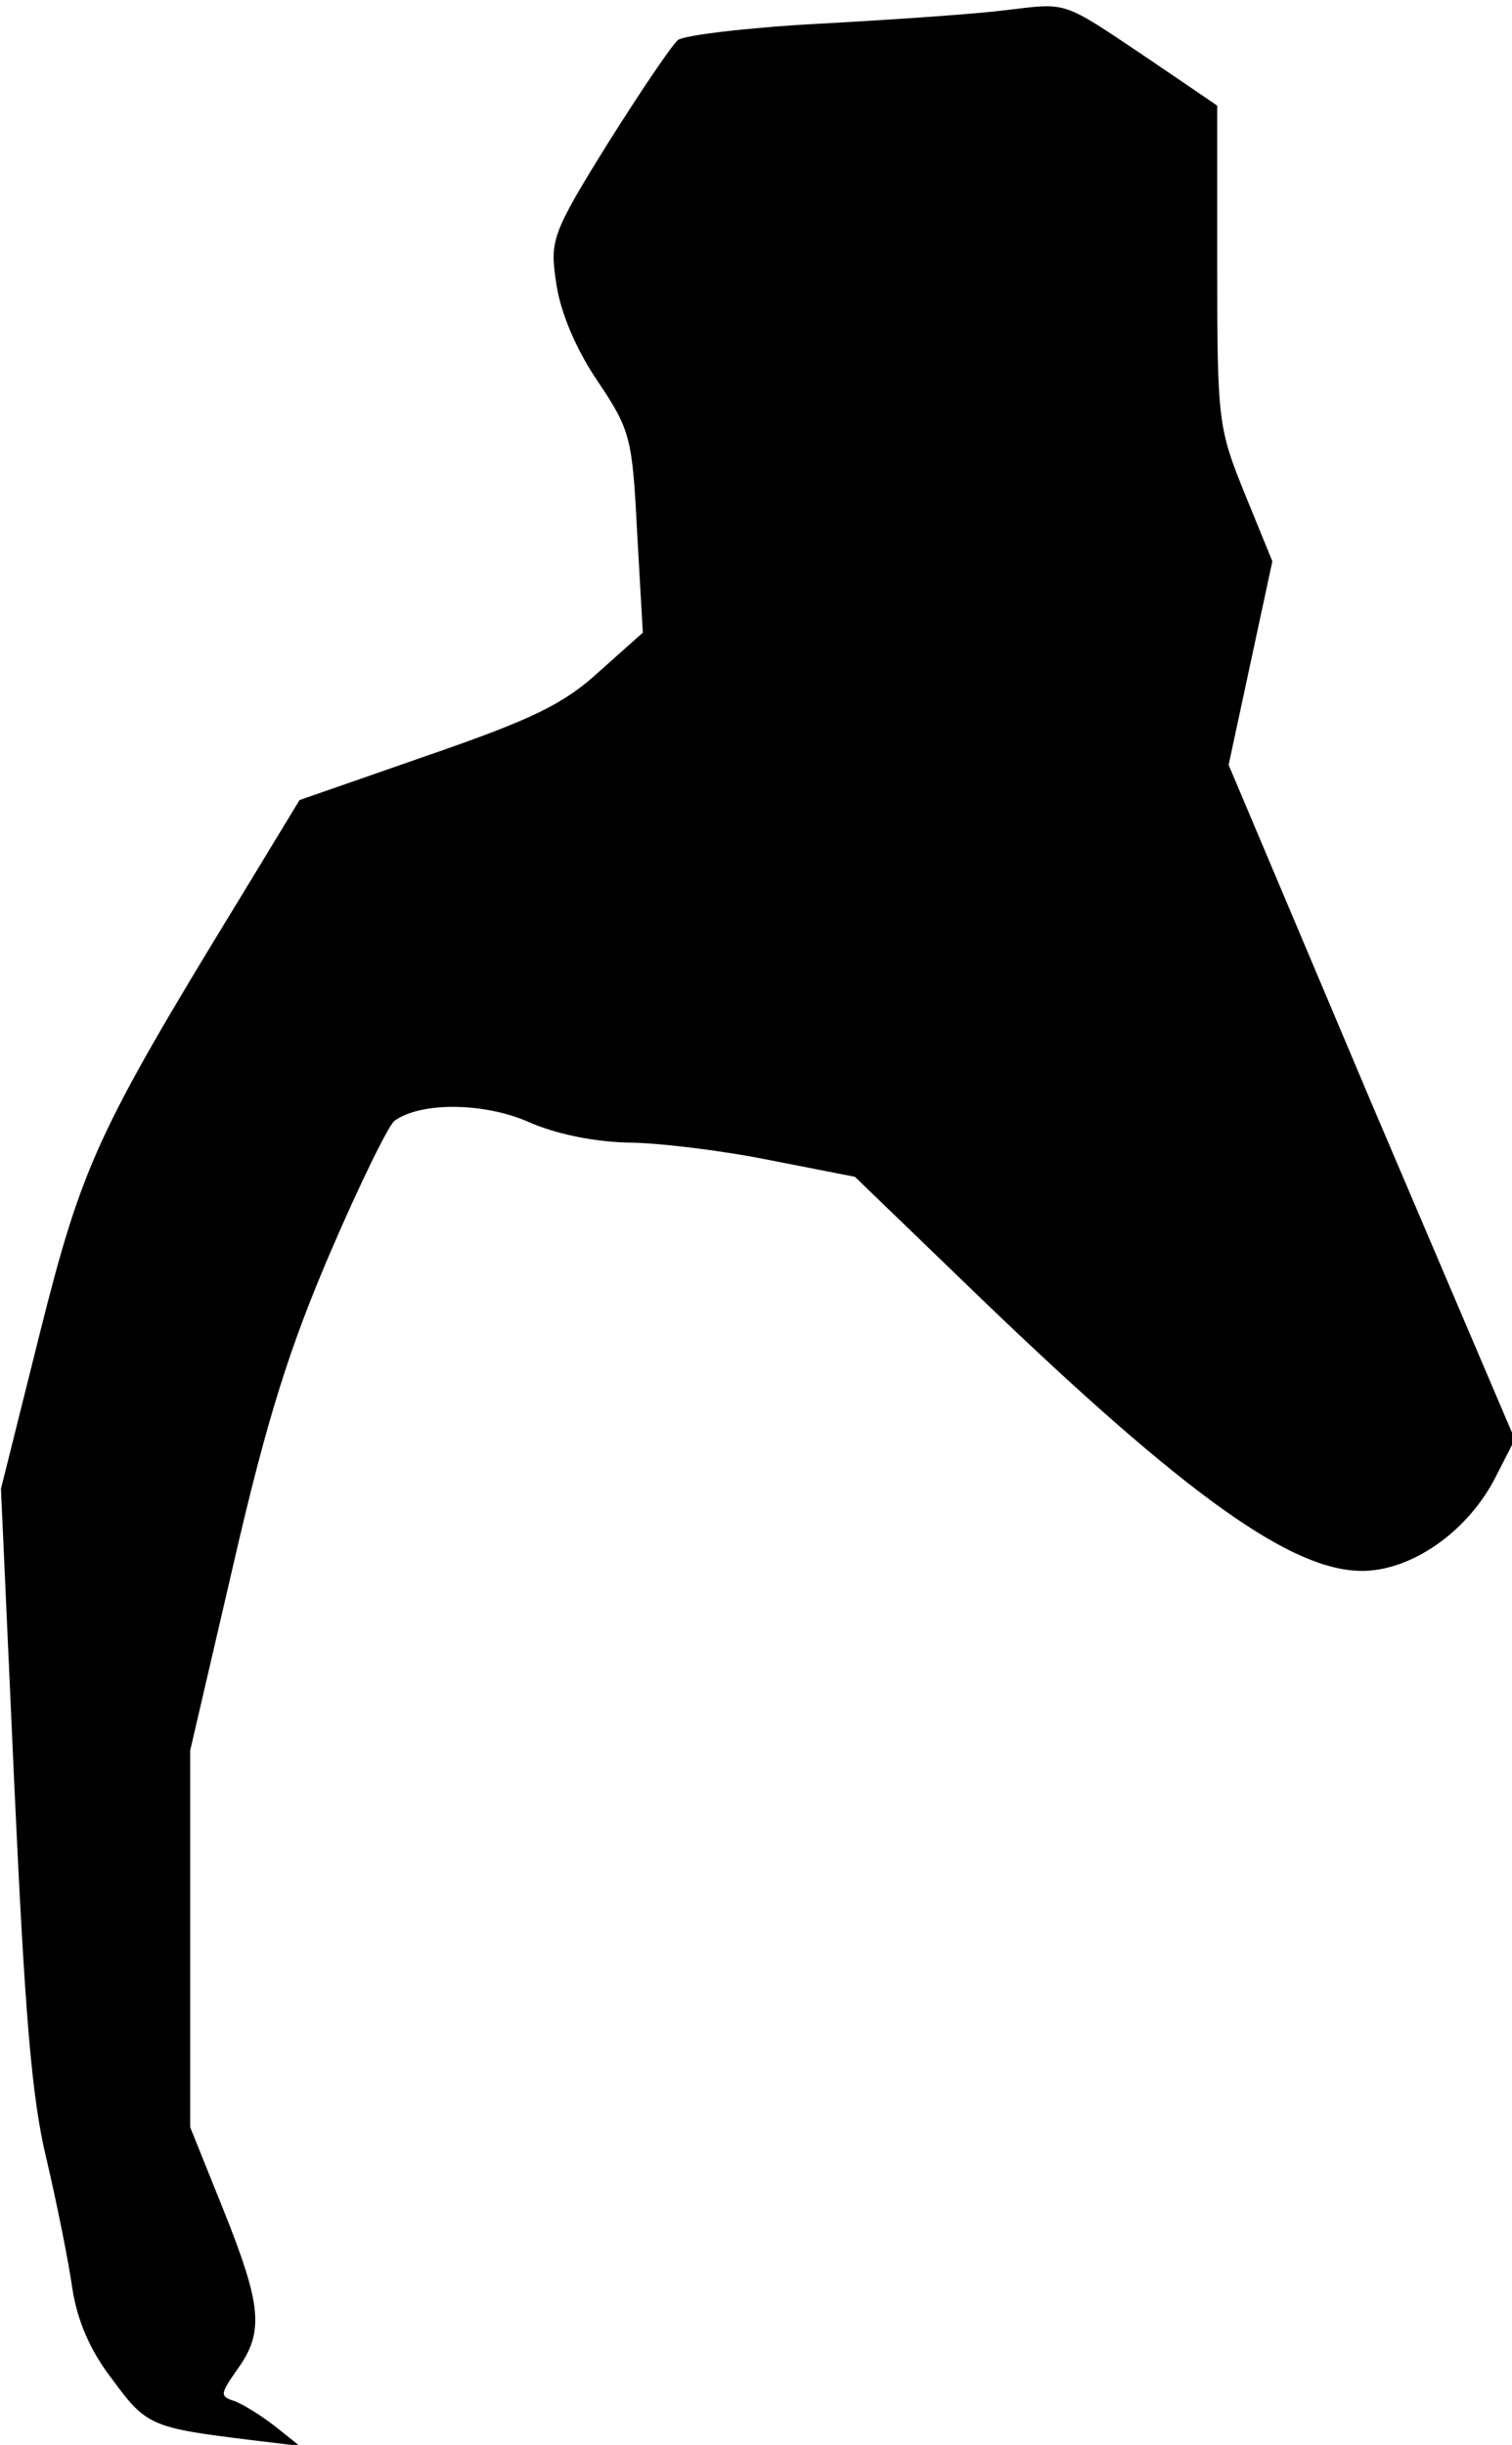 <?xml version="1.0" standalone="no"?>
<!DOCTYPE svg PUBLIC "-//W3C//DTD SVG 20010904//EN"
 "http://www.w3.org/TR/2001/REC-SVG-20010904/DTD/svg10.dtd">
<svg version="1.0" xmlns="http://www.w3.org/2000/svg"
 width="159pt" height="257pt" viewBox="0 0 159 257"
 preserveAspectRatio="xMidYMid meet">
<g transform="translate(0,257) scale(0.1,-0.1)"
fill="#000000" stroke="none">
<path fill="#000000" stroke="none" d="M1055 2559 c-33 -4 -121 -10 -195 -14
-74 -4 -140 -12 -147 -17 -7 -6 -40 -55 -74 -109 -59 -95 -61 -102 -54 -147 4
-29 20 -68 43 -102 35 -52 37 -60 42 -160 l6 -105 -46 -41 c-37 -34 -70 -50
-180 -88 l-135 -47 -65 -107 c-148 -242 -164 -278 -208 -453 l-41 -164 14
-310 c11 -238 18 -330 34 -395 11 -47 23 -107 27 -135 5 -33 18 -65 42 -96 36
-49 41 -51 147 -64 l50 -6 -25 20 c-14 11 -33 23 -43 27 -16 5 -16 7 3 34 28
39 25 67 -15 167 l-35 87 0 198 0 198 46 198 c35 152 59 227 102 327 31 72 61
133 67 137 28 20 94 19 140 -1 29 -13 69 -21 104 -22 31 0 98 -8 148 -18 l92
-18 113 -109 c222 -215 337 -300 413 -305 53 -4 115 37 146 95 l22 43 -151
354 -150 355 23 107 23 107 -29 71 c-28 69 -29 77 -29 240 l0 168 -72 49 c-94
63 -84 59 -153 51z"/>
</g>
</svg>

